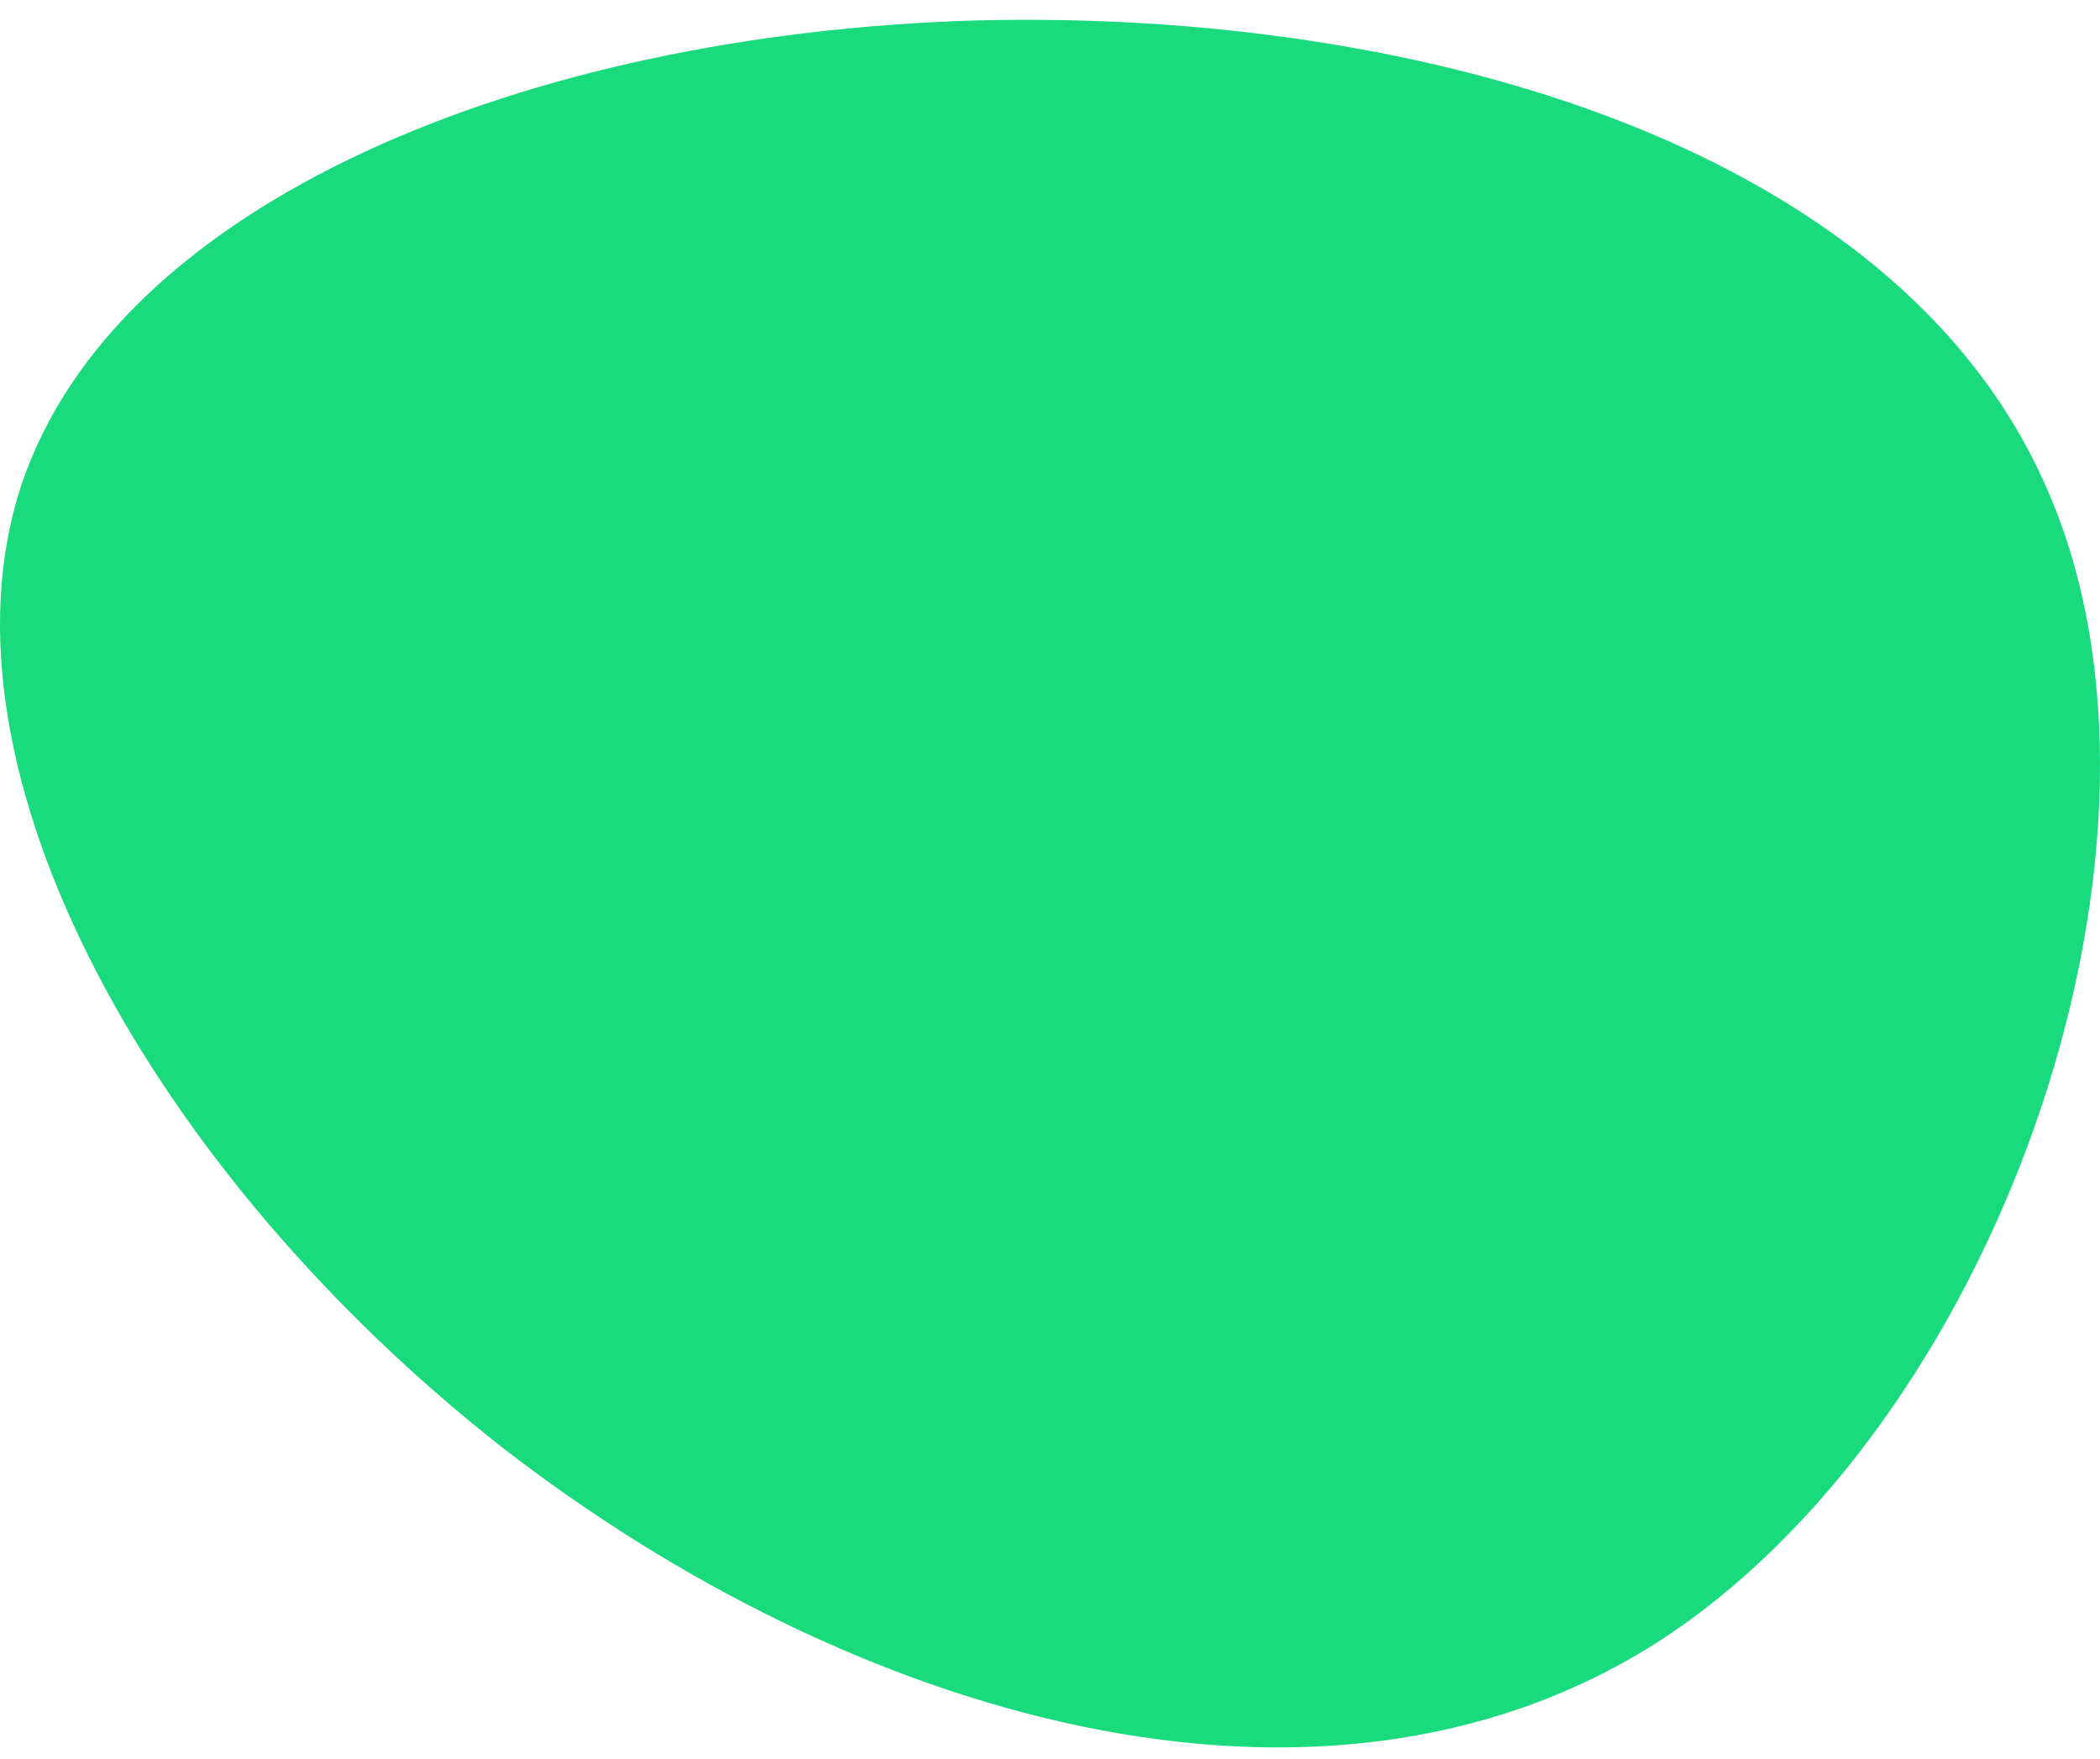 <svg width="80" height="67" viewBox="0 0 80 67" fill="none" xmlns="http://www.w3.org/2000/svg">
<path d="M78.246 19.258C83.678 32.75 75.901 54.425 63.063 62.609C50.226 70.729 32.389 65.422 19.119 55.128C5.911 44.77 -2.73 29.425 0.788 18.555C4.368 7.685 20.045 1.292 37.141 0.78C54.299 0.333 72.877 5.703 78.246 19.258Z" fill="#19DA7D"/>
</svg>
